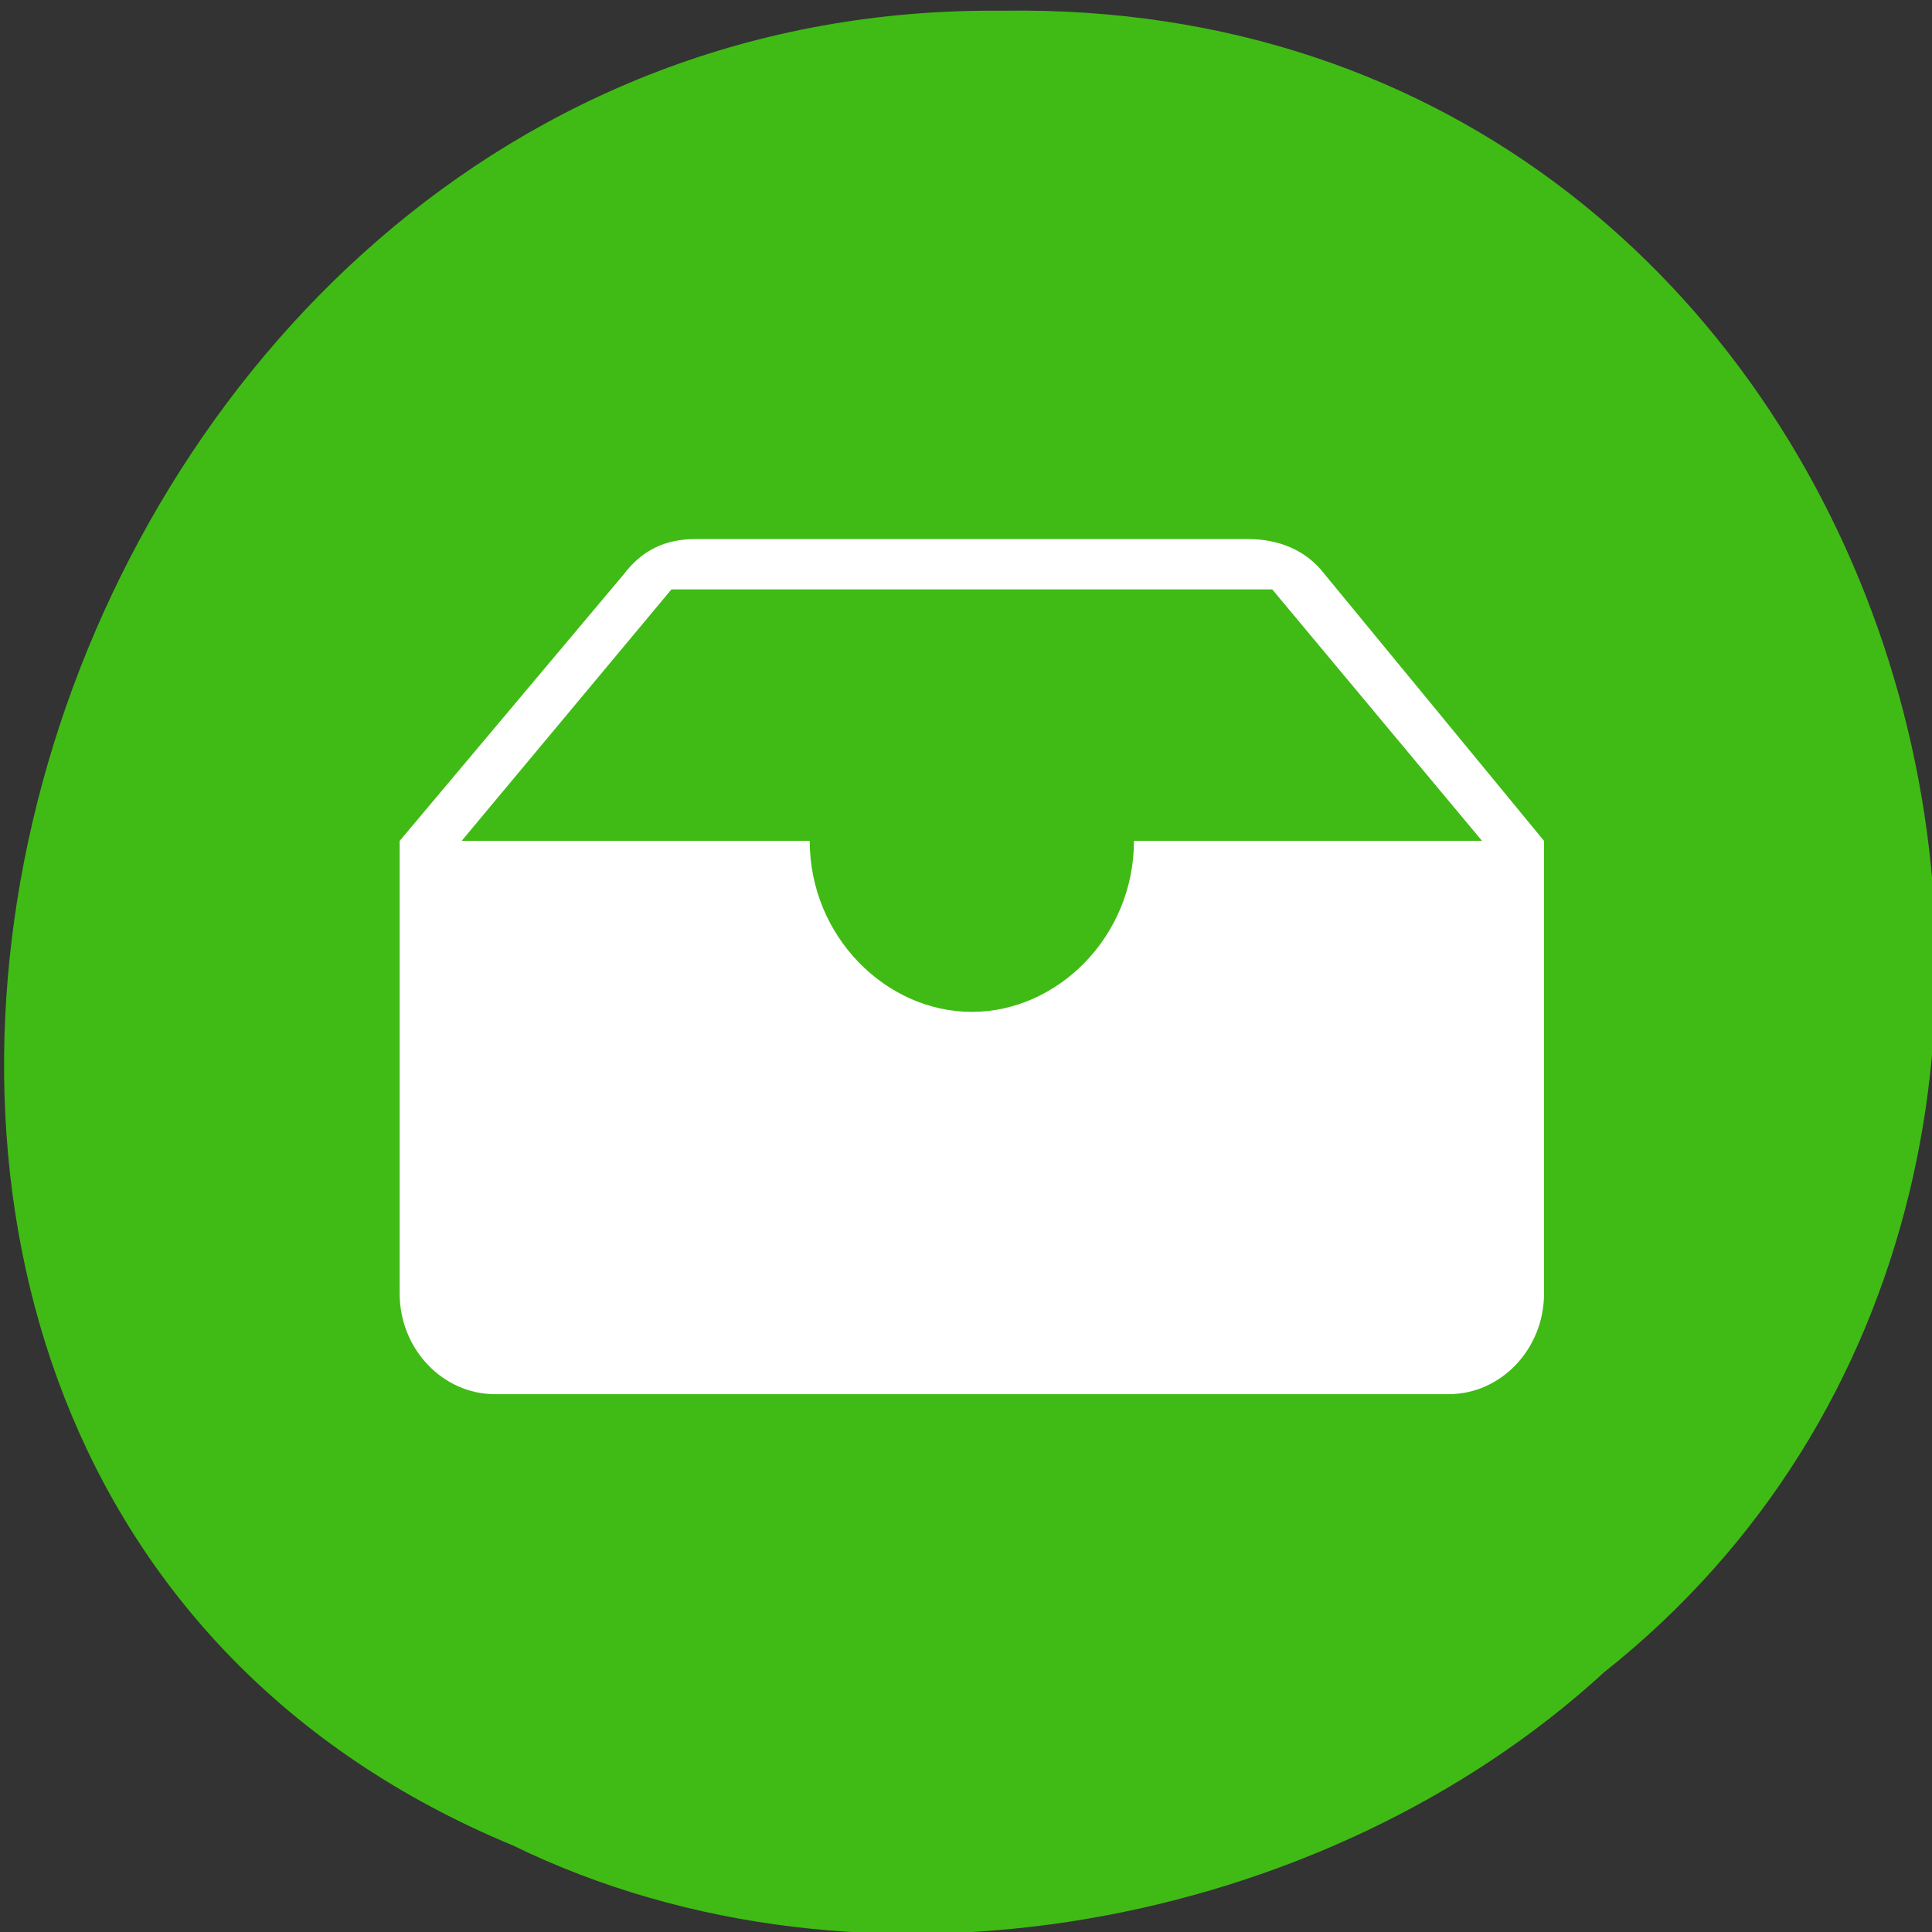 <svg xmlns="http://www.w3.org/2000/svg" viewBox="0 0 256 256"><rect x="0" y="0" width="256" height="256" fill="#333333" stroke="none"/><g color="#000"><path d="m -461.56 1509.46 c -102.66 -72.48 -252.13 71.24 -188.42 177.65 55.11 98.31 215.88 55.803 236.4 -48.33 13.01 -47.39 -5.347 -103.13 -47.986 -129.32 z" transform="matrix(0.526 0.832 0.923 -0.486 -1082.51 1362.14)" fill="#41bc16" fill-opacity="0.996"/></g><g fill="#fff"><path d="M 21.8,8 H 10.2 C 9.6,8 9.1,8.2 8.7,8.7 L 4,14 4,14 v 9 c 0,1.1 0.9,2 2,2 h 20 c 1.1,0 2,-0.9 2,-2 v -9 l 0,0 -4.6,-5.3 C 23,8.2 22.4,8 21.8,8 z M 9.7,9 h 12.6 l 4.4,5 h -7.3 c 0,1.9 -1.6,3.4 -3.4,3.4 -1.8,0 -3.4,-1.5 -3.4,-3.4 H 5.3 L 9.7,9 z" fill="#fff" transform="matrix(6.318 0 0 6.665 27.686 18.11)"/></g></svg>